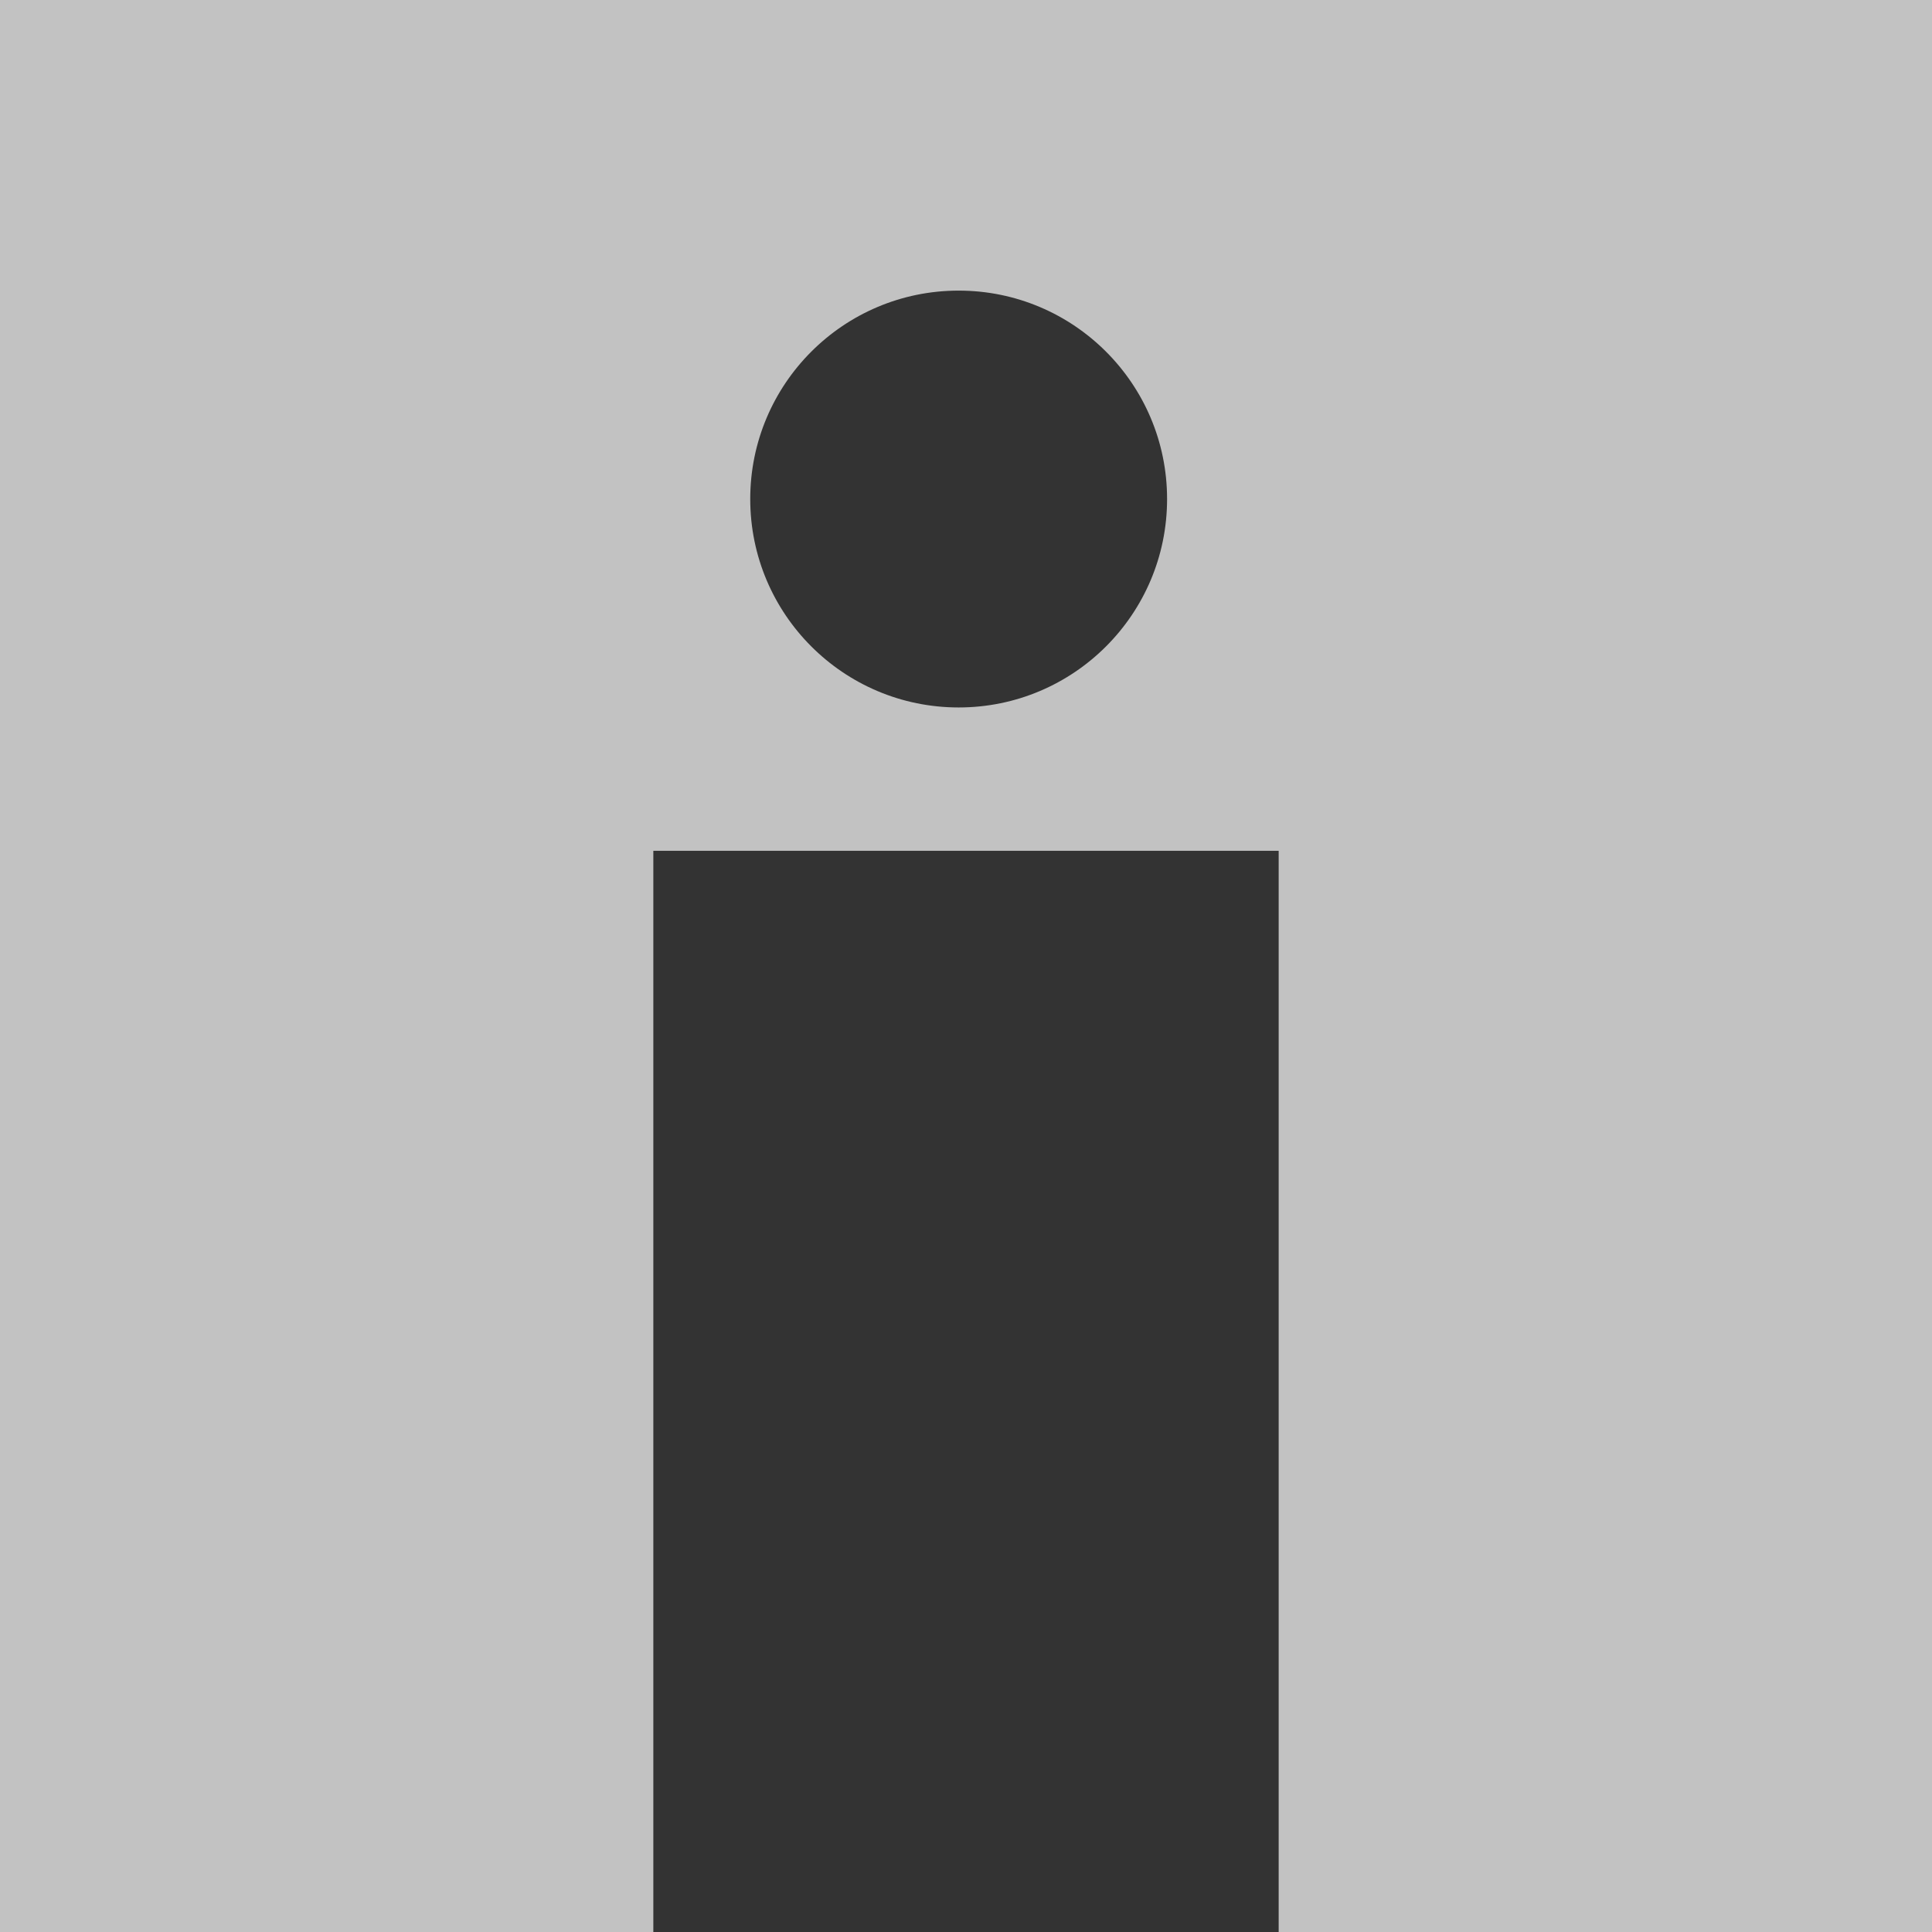 <?xml version="1.0" encoding="utf-8"?>
<!-- Generator: Adobe Illustrator 17.0.0, SVG Export Plug-In . SVG Version: 6.00 Build 0)  -->
<!DOCTYPE svg PUBLIC "-//W3C//DTD SVG 1.1//EN" "http://www.w3.org/Graphics/SVG/1.1/DTD/svg11.dtd">
<svg version="1.1" id="Layer_1" xmlns="http://www.w3.org/2000/svg" xmlns:xlink="http://www.w3.org/1999/xlink" x="0px" y="0px"
	 width="50px" height="50px" viewBox="0 0 50 50" enable-background="new 0 0 50 50" xml:space="preserve">
<rect x="0" y="0" width="50" height="50" fill="#333333" stroke="none"/>
<g id="Layer_2" display="none">
	<rect display="inline" fill="#3BCED1" width="50" height="50"/>
</g>
<g id="Layer_1_1_">
	<g opacity="0.7">
		<path fill="#FFFFFF" d="M24.81,7.521c2.979,0,5.394,2.415,5.394,5.394s-2.415,5.394-5.394,5.394s-5.394-2.415-5.394-5.394
			S21.831,7.521,24.81,7.521z M50,50V0H0v50h16.908V22.019h16.184V50H50z"/>
	</g>
</g>
</svg>

